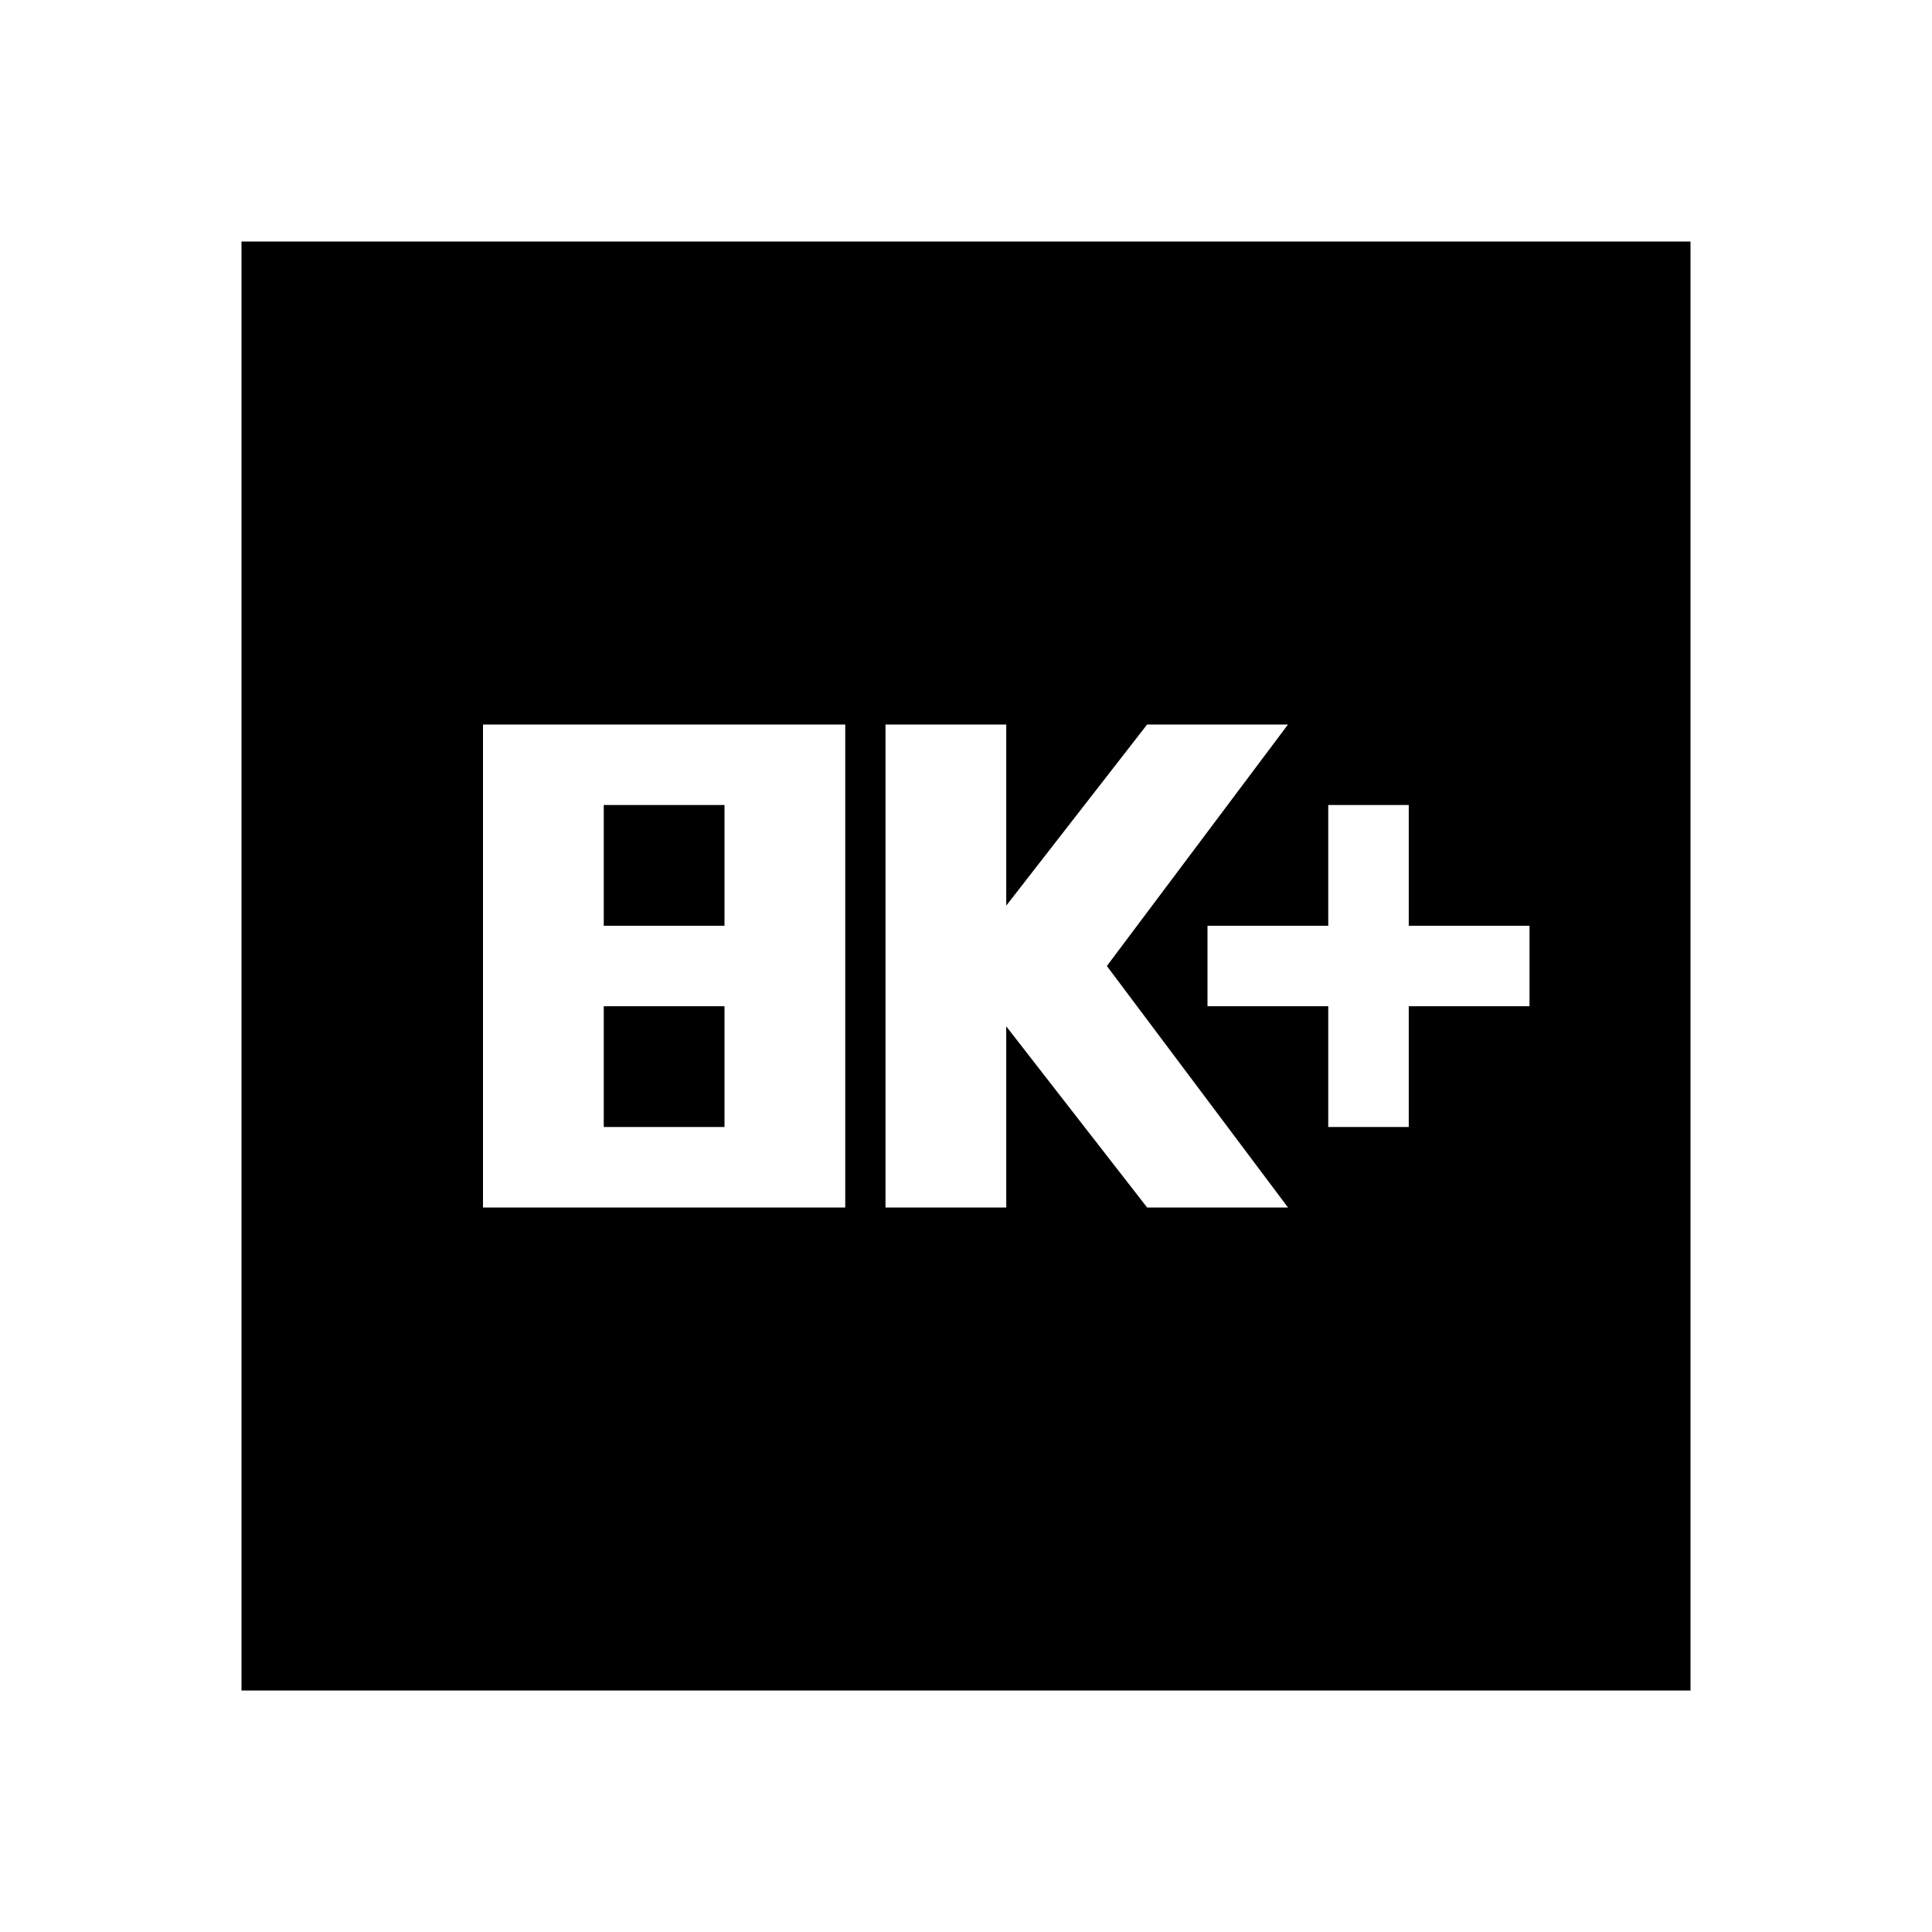 <svg xmlns="http://www.w3.org/2000/svg" height="24" width="24"><path d="M16.5 14H17.5V12.5H19V11.5H17.5V10H16.5V11.5H15V12.5H16.5ZM11 15H12.5V12.75L14.25 15H16L13.75 12L16 9H14.25L12.5 11.25V9H11ZM6 15H10.5V9H6ZM7.5 11.5V10H9V11.5ZM7.5 14V12.5H9V14ZM3 21V3H21V21Z"/></svg>